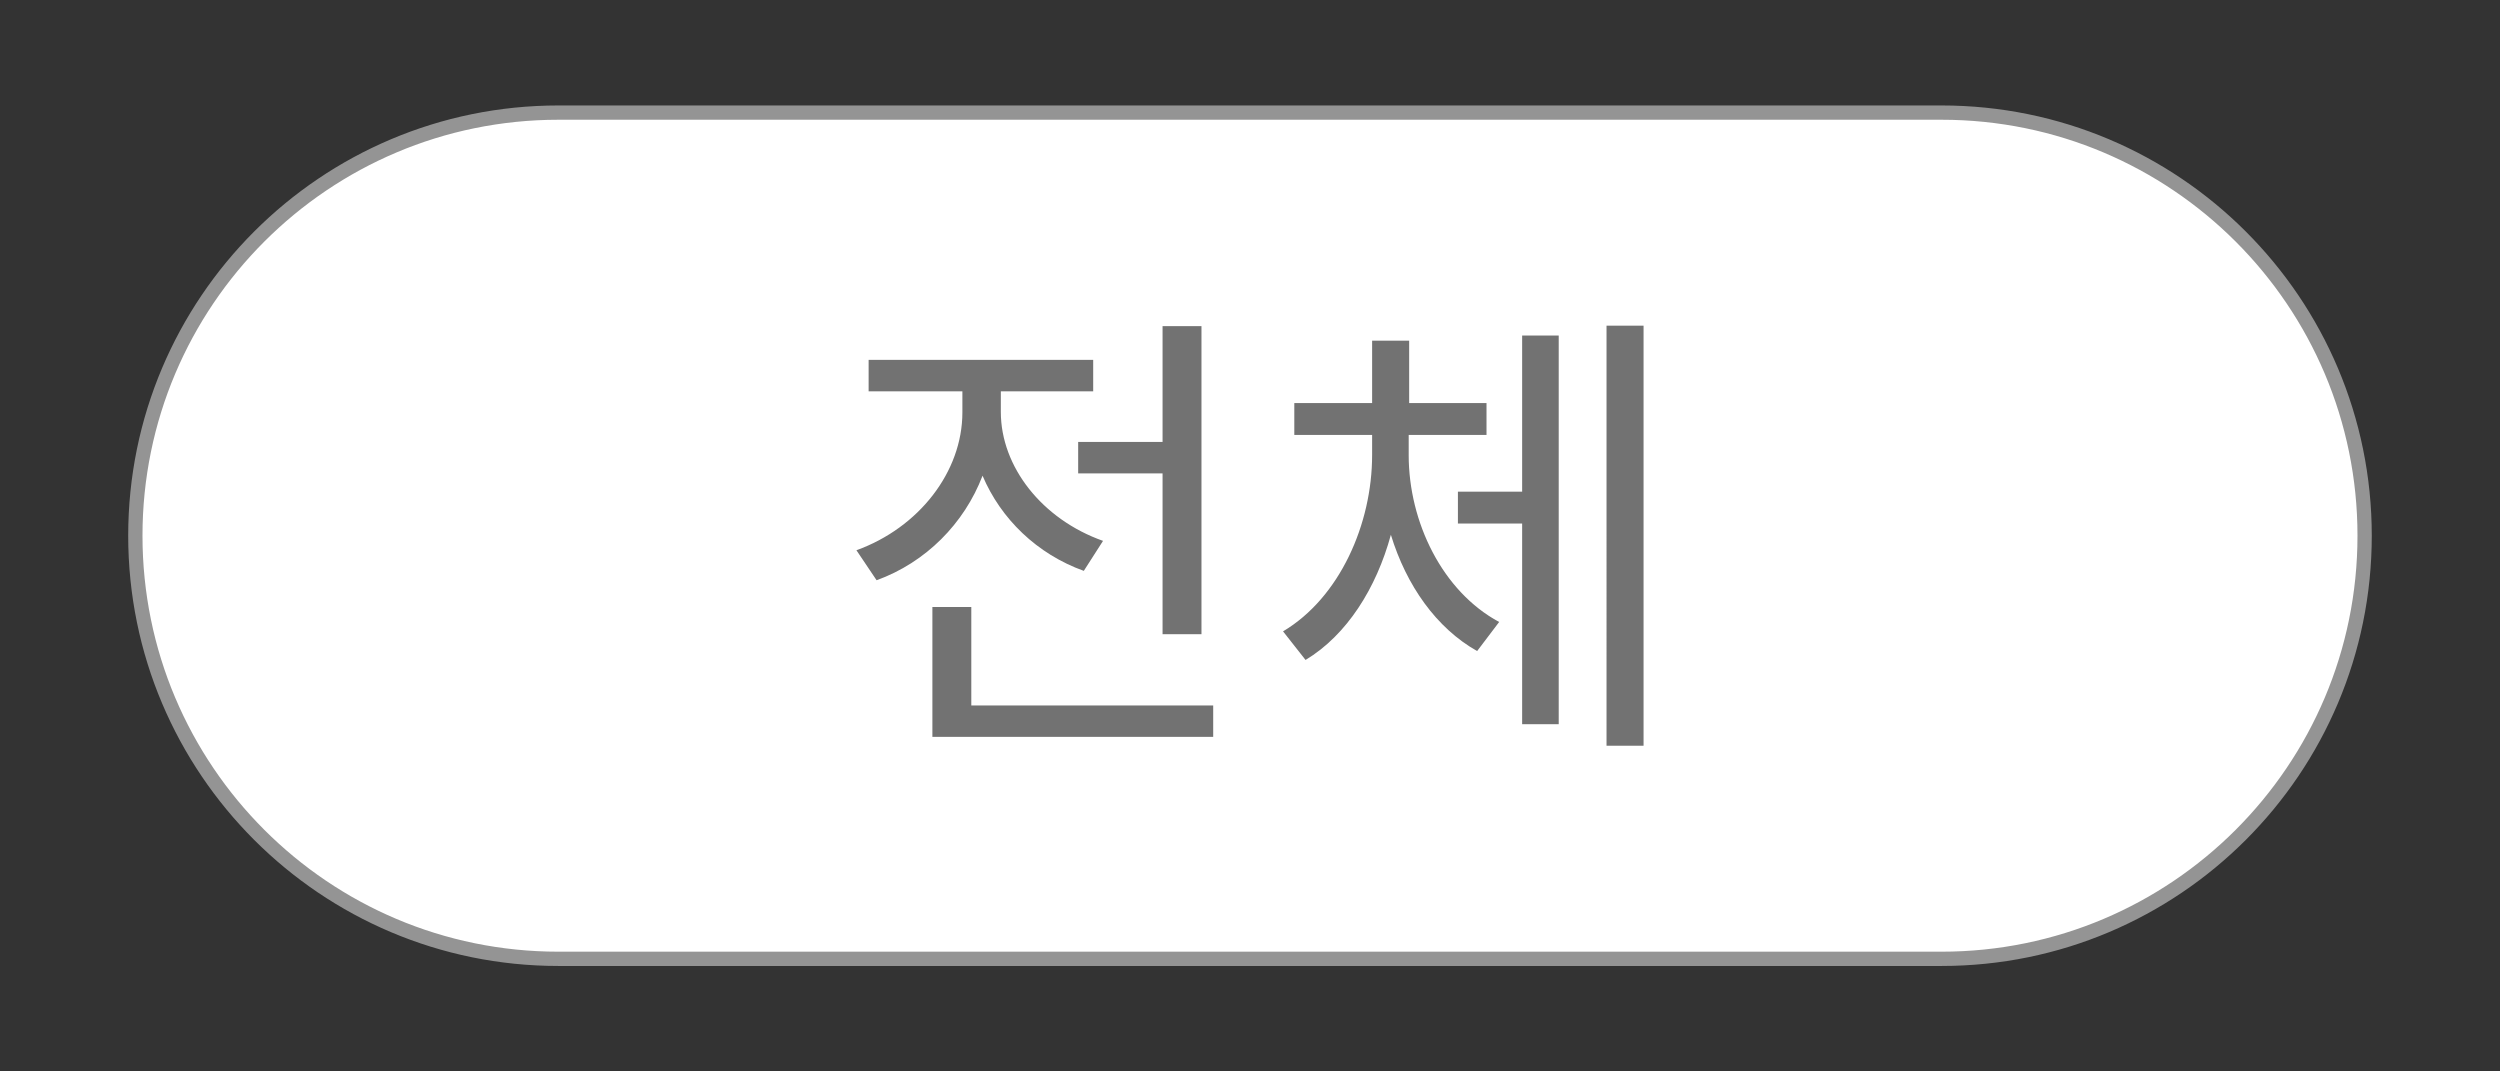 <svg width="175" height="75" viewBox="0 0 175 75" xmlns="http://www.w3.org/2000/svg">
<rect x="0" y="0" width="175" height="75" fill="#333333" stroke="none"/>
<rect fill="none" width="175" height="75"/> 
<path fill="#FFFFFF" stroke="#949494" d="M165.524,37.5c0,16.357-13.259,29.618-29.617,29.618H39.092

						c-16.357,0-29.618-13.261-29.618-29.618l0,0c0-16.357,13.26-29.618,29.618-29.618h96.815

						C152.265,7.882,165.524,21.143,165.524,37.5L165.524,37.5z"/>


						<path fill="#727272" d="M75.866,39.961c-3.282-1.181-5.809-3.643-7.088-6.662

							c-1.28,3.347-3.971,6.071-7.417,7.318l-1.411-2.1c4.364-1.575,7.417-5.48,7.417-9.648v-1.477h-6.563v-2.199h15.719v2.199

							h-6.465v1.444c0,3.84,2.888,7.515,7.154,9.025L75.866,39.961z M84.924,49.38v2.199H65.267v-9.09h2.724v6.892H84.924z

							 M81.379,30.937v-8.106h2.724v21.561h-2.724V33.136h-5.907v-2.199H81.379z"/>

						<path fill="#727272" d="M98.608,31.856c0,4.693,2.363,9.55,6.333,11.683l-1.542,2.035

							c-2.855-1.608-4.955-4.594-6.038-8.139c-1.018,3.741-3.085,7.023-5.973,8.762l-1.575-2.002

							c3.971-2.363,6.235-7.515,6.235-12.339v-1.411h-5.447v-2.232h5.447v-4.364h2.593v4.364h5.415v2.232h-5.447V31.856z

							 M106.55,23.487h2.56v27.206h-2.56V36.647h-4.496v-2.231h4.496V23.487z M115.049,22.798v29.404h-2.592V22.798H115.049z"/>

</svg>